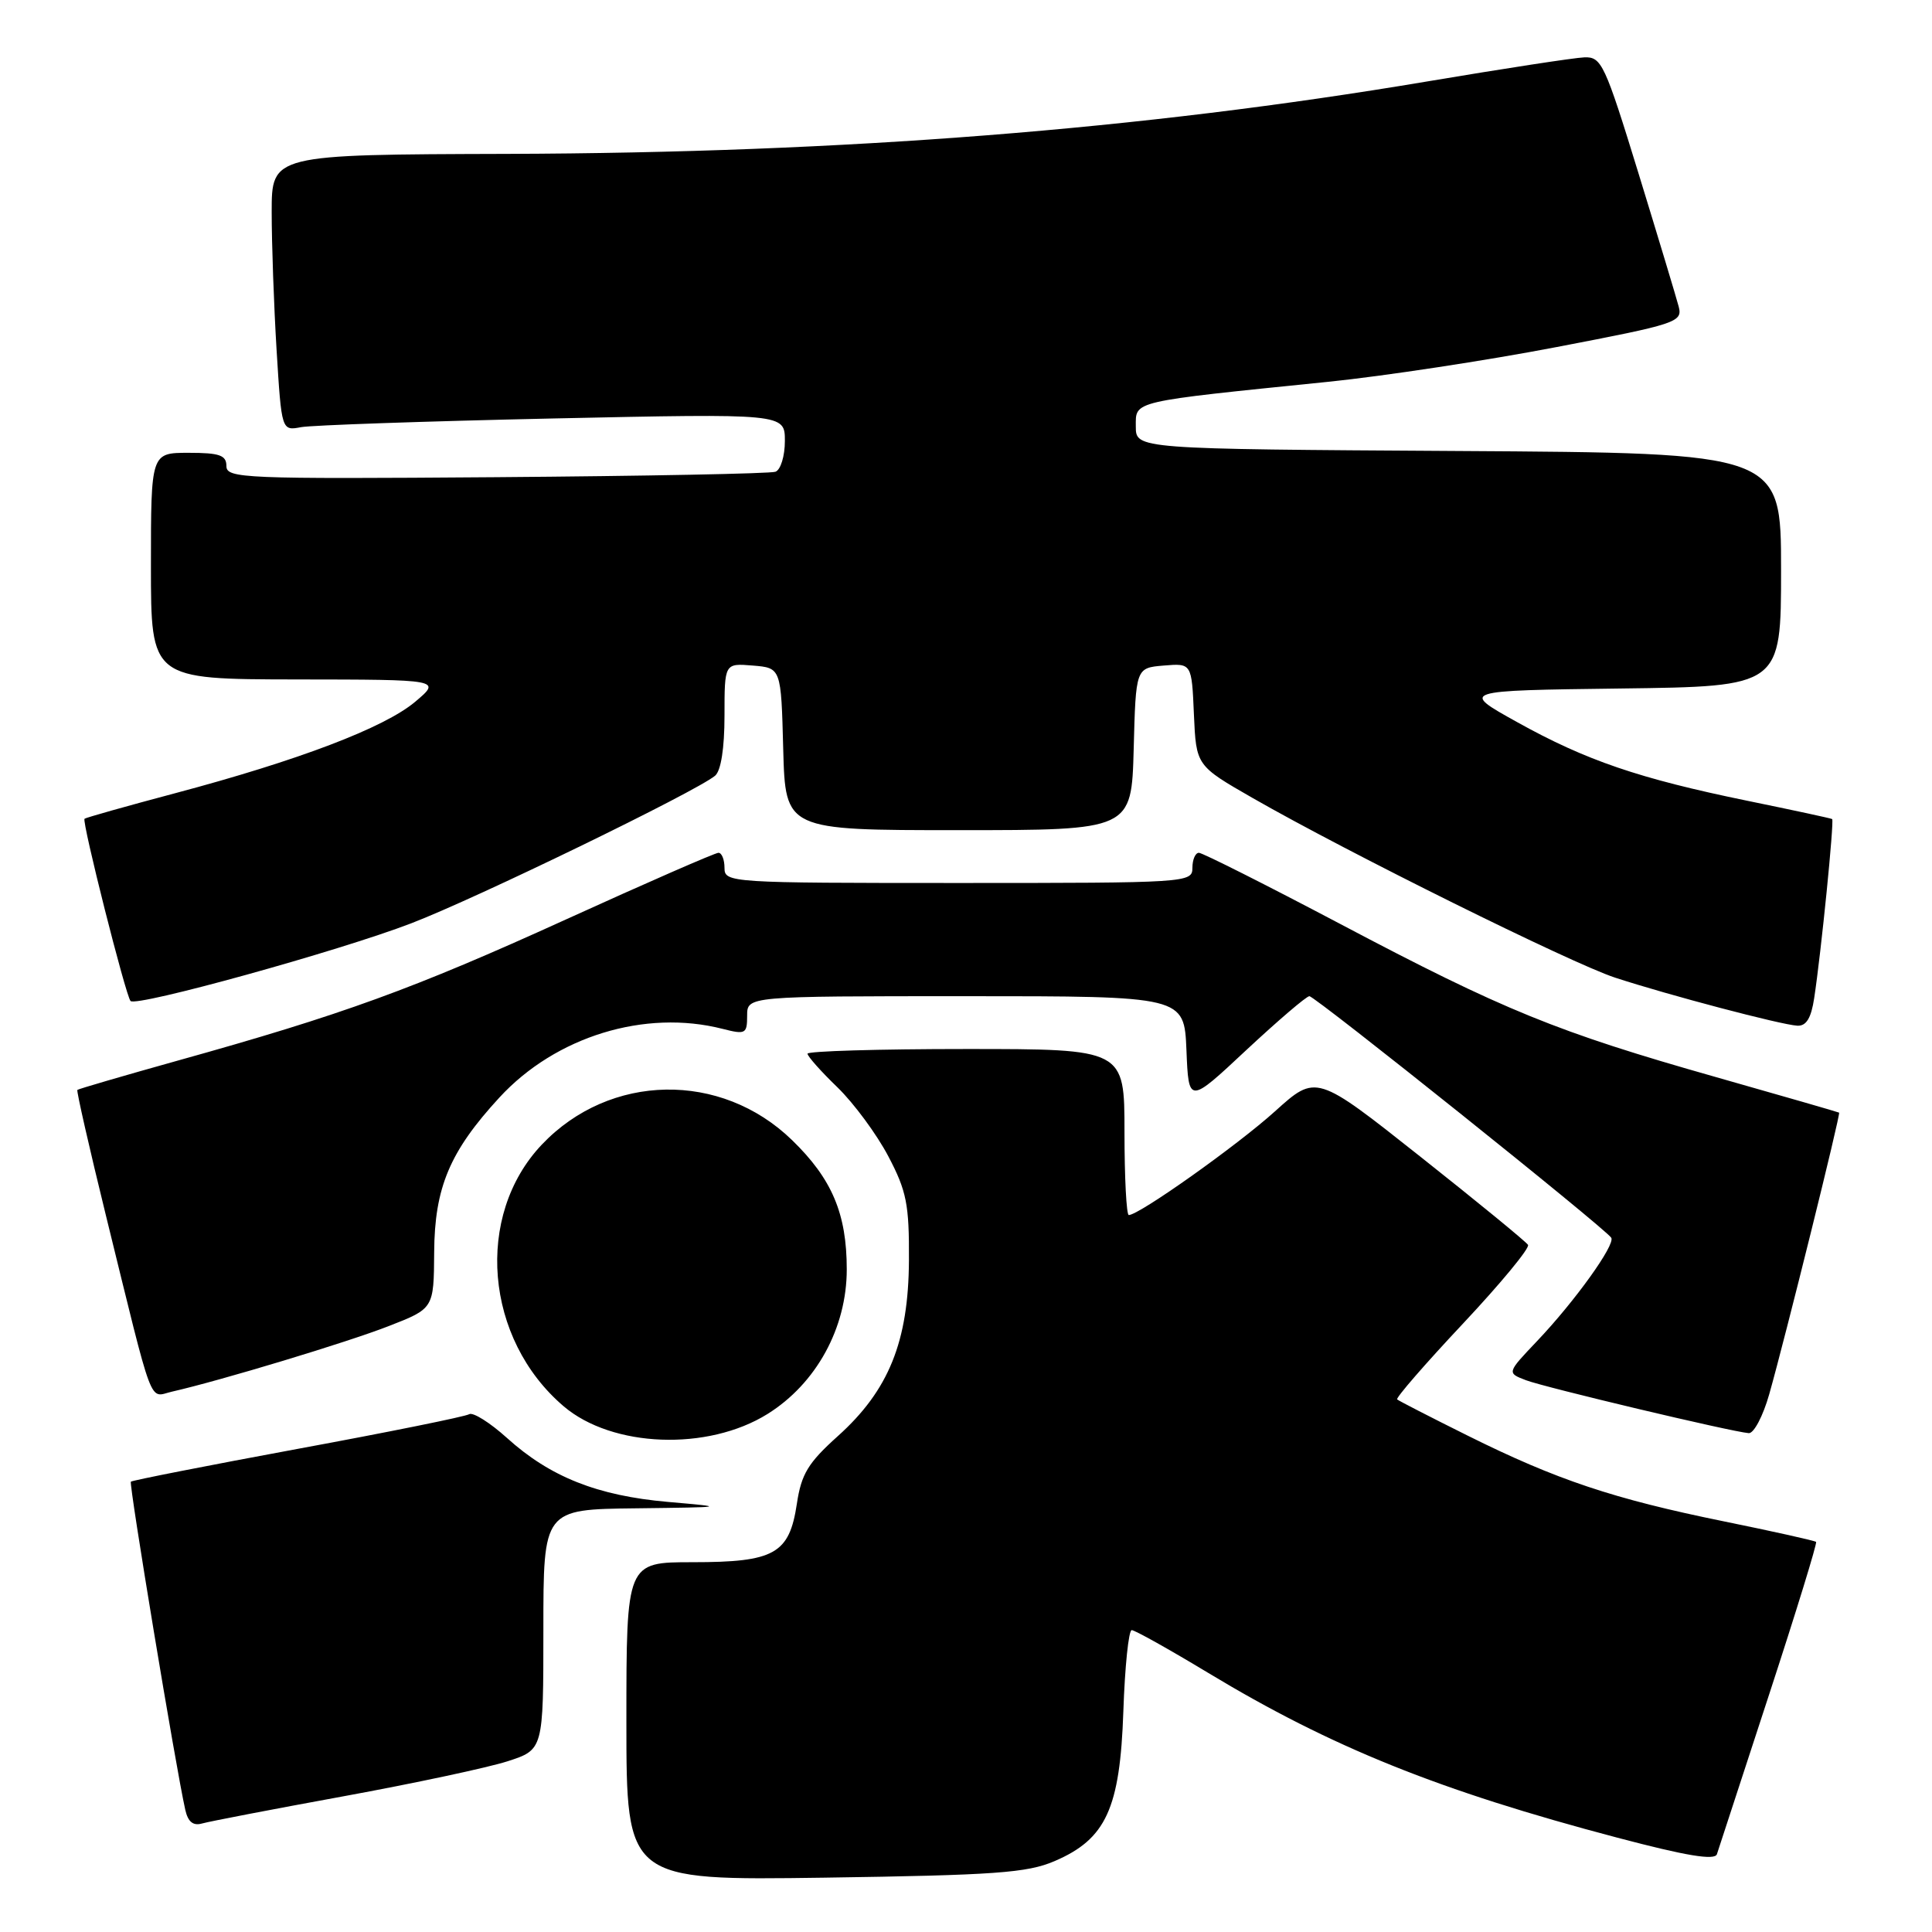 <?xml version="1.0" encoding="UTF-8" standalone="no"?>
<!DOCTYPE svg PUBLIC "-//W3C//DTD SVG 1.1//EN" "http://www.w3.org/Graphics/SVG/1.1/DTD/svg11.dtd" >
<svg xmlns="http://www.w3.org/2000/svg" xmlns:xlink="http://www.w3.org/1999/xlink" version="1.1" viewBox="0 0 256 256">
 <g >
 <path fill="currentColor"
d=" M 139.73 246.61 C 146.55 243.69 148.41 239.65 148.85 226.75 C 149.05 220.84 149.55 216.00 149.96 216.00 C 150.37 216.00 154.93 218.55 160.10 221.67 C 176.42 231.52 190.69 237.27 214.30 243.50 C 223.45 245.92 227.22 246.54 227.50 245.69 C 227.71 245.04 230.82 235.52 234.41 224.55 C 238.00 213.58 240.80 204.47 240.64 204.31 C 240.48 204.15 234.96 202.92 228.38 201.58 C 213.79 198.61 206.24 196.08 194.50 190.24 C 189.55 187.78 185.33 185.61 185.13 185.43 C 184.92 185.24 188.84 180.72 193.84 175.40 C 198.84 170.07 202.73 165.37 202.47 164.95 C 202.21 164.53 195.79 159.27 188.20 153.26 C 174.40 142.33 174.40 142.33 168.95 147.25 C 163.96 151.76 150.94 161.00 149.57 161.00 C 149.26 161.00 149.00 156.05 149.00 150.00 C 149.00 139.00 149.00 139.00 128.00 139.00 C 116.45 139.00 107.00 139.28 107.00 139.62 C 107.00 139.96 108.78 141.97 110.97 144.08 C 113.15 146.20 116.18 150.31 117.71 153.22 C 120.13 157.82 120.48 159.59 120.44 167.00 C 120.38 177.76 117.77 184.23 111.01 190.30 C 107.07 193.84 106.18 195.32 105.59 199.25 C 104.59 205.90 102.63 207.00 91.78 207.00 C 83.00 207.00 83.00 207.00 83.00 228.09 C 83.00 249.17 83.00 249.17 109.25 248.80 C 131.81 248.47 136.10 248.17 139.73 246.61 Z  M 45.50 238.02 C 54.85 236.31 64.64 234.22 67.25 233.38 C 72.00 231.84 72.00 231.84 72.00 215.92 C 72.00 200.00 72.00 200.00 84.25 199.86 C 96.33 199.71 96.39 199.70 88.49 199.01 C 79.16 198.19 72.88 195.70 67.17 190.53 C 64.92 188.50 62.67 187.09 62.17 187.39 C 61.68 187.70 51.46 189.77 39.46 191.98 C 27.46 194.20 17.51 196.16 17.34 196.33 C 17.06 196.61 23.30 234.27 24.55 239.81 C 24.91 241.41 25.59 241.96 26.78 241.62 C 27.73 241.35 36.15 239.73 45.50 238.02 Z  M 101.70 187.36 C 108.16 183.33 112.20 175.96 112.20 168.20 C 112.20 160.83 110.25 156.21 104.95 151.07 C 95.53 141.92 80.80 142.18 71.80 151.66 C 62.86 161.08 64.22 177.43 74.70 186.35 C 81.13 191.82 93.78 192.30 101.70 187.36 Z  M 234.43 184.75 C 236.56 177.24 243.92 147.58 243.69 147.43 C 243.59 147.36 236.21 145.23 227.30 142.70 C 206.33 136.75 199.27 133.88 177.61 122.44 C 167.77 117.25 159.33 113.00 158.86 113.00 C 158.39 113.00 158.00 113.90 158.00 115.00 C 158.00 116.96 157.33 117.00 127.00 117.00 C 96.67 117.00 96.00 116.96 96.00 115.00 C 96.00 113.90 95.64 113.00 95.20 113.00 C 94.76 113.00 85.65 116.98 74.95 121.85 C 54.73 131.05 45.39 134.45 23.50 140.55 C 16.35 142.55 10.39 144.29 10.25 144.42 C 10.12 144.55 11.82 152.05 14.04 161.08 C 20.48 187.26 19.67 185.11 22.79 184.40 C 29.24 182.93 45.99 177.87 51.49 175.72 C 57.48 173.39 57.48 173.39 57.53 165.94 C 57.58 157.35 59.60 152.56 66.18 145.42 C 73.62 137.34 85.46 133.70 95.75 136.33 C 98.79 137.11 99.00 136.99 99.00 134.58 C 99.00 132.00 99.00 132.00 127.96 132.00 C 156.91 132.00 156.91 132.00 157.21 139.14 C 157.50 146.29 157.50 146.29 165.14 139.14 C 169.35 135.22 173.11 132.00 173.50 132.00 C 174.26 132.00 212.77 162.81 213.50 164.01 C 214.07 164.92 208.67 172.44 203.66 177.71 C 199.66 181.92 199.66 181.92 202.21 182.89 C 204.75 183.85 229.39 189.71 231.72 189.90 C 232.39 189.95 233.61 187.64 234.43 184.75 Z  M 240.39 132.25 C 241.32 126.16 243.06 108.72 242.77 108.53 C 242.62 108.43 237.55 107.34 231.50 106.10 C 217.18 103.16 210.17 100.77 201.00 95.67 C 193.50 91.50 193.50 91.50 214.75 91.23 C 236.00 90.96 236.00 90.96 236.00 75.49 C 236.00 60.02 236.00 60.02 193.25 59.76 C 150.50 59.50 150.50 59.50 150.50 56.50 C 150.50 53.08 149.69 53.27 176.00 50.59 C 183.43 49.83 197.03 47.76 206.24 45.99 C 222.17 42.94 222.96 42.68 222.44 40.64 C 222.13 39.46 219.74 31.53 217.12 23.00 C 212.65 8.46 212.21 7.51 209.93 7.60 C 208.59 7.65 199.18 9.10 189.00 10.81 C 151.24 17.16 111.97 20.25 67.25 20.39 C 36.00 20.48 36.00 20.48 36.00 28.09 C 36.00 32.27 36.29 40.50 36.65 46.39 C 37.31 57.09 37.31 57.09 39.90 56.60 C 41.33 56.34 56.34 55.82 73.25 55.45 C 104.00 54.79 104.00 54.79 104.00 58.43 C 104.00 60.43 103.44 62.26 102.75 62.51 C 102.06 62.76 85.41 63.08 65.75 63.23 C 32.26 63.48 30.00 63.39 30.00 61.75 C 30.00 60.32 29.10 60.00 25.00 60.00 C 20.00 60.00 20.00 60.00 20.00 75.00 C 20.00 90.00 20.00 90.00 39.25 90.03 C 58.50 90.05 58.50 90.05 55.00 93.00 C 50.90 96.44 39.55 100.76 23.19 105.11 C 16.76 106.82 11.37 108.34 11.20 108.49 C 10.82 108.84 16.67 132.00 17.30 132.64 C 18.11 133.44 44.90 126.03 54.50 122.34 C 63.13 119.03 92.15 104.93 94.75 102.79 C 95.53 102.14 96.00 99.15 96.00 94.82 C 96.00 87.88 96.00 87.88 99.75 88.19 C 103.50 88.50 103.50 88.50 103.78 99.25 C 104.07 110.00 104.07 110.00 127.00 110.00 C 149.93 110.00 149.93 110.00 150.22 99.25 C 150.50 88.50 150.50 88.50 154.20 88.19 C 157.91 87.88 157.91 87.88 158.20 94.67 C 158.50 101.45 158.50 101.45 166.00 105.75 C 178.56 112.95 208.16 127.62 214.00 129.54 C 221.05 131.85 236.00 135.79 238.16 135.91 C 239.34 135.97 239.99 134.91 240.39 132.25 Z "/>
</g>
</svg>